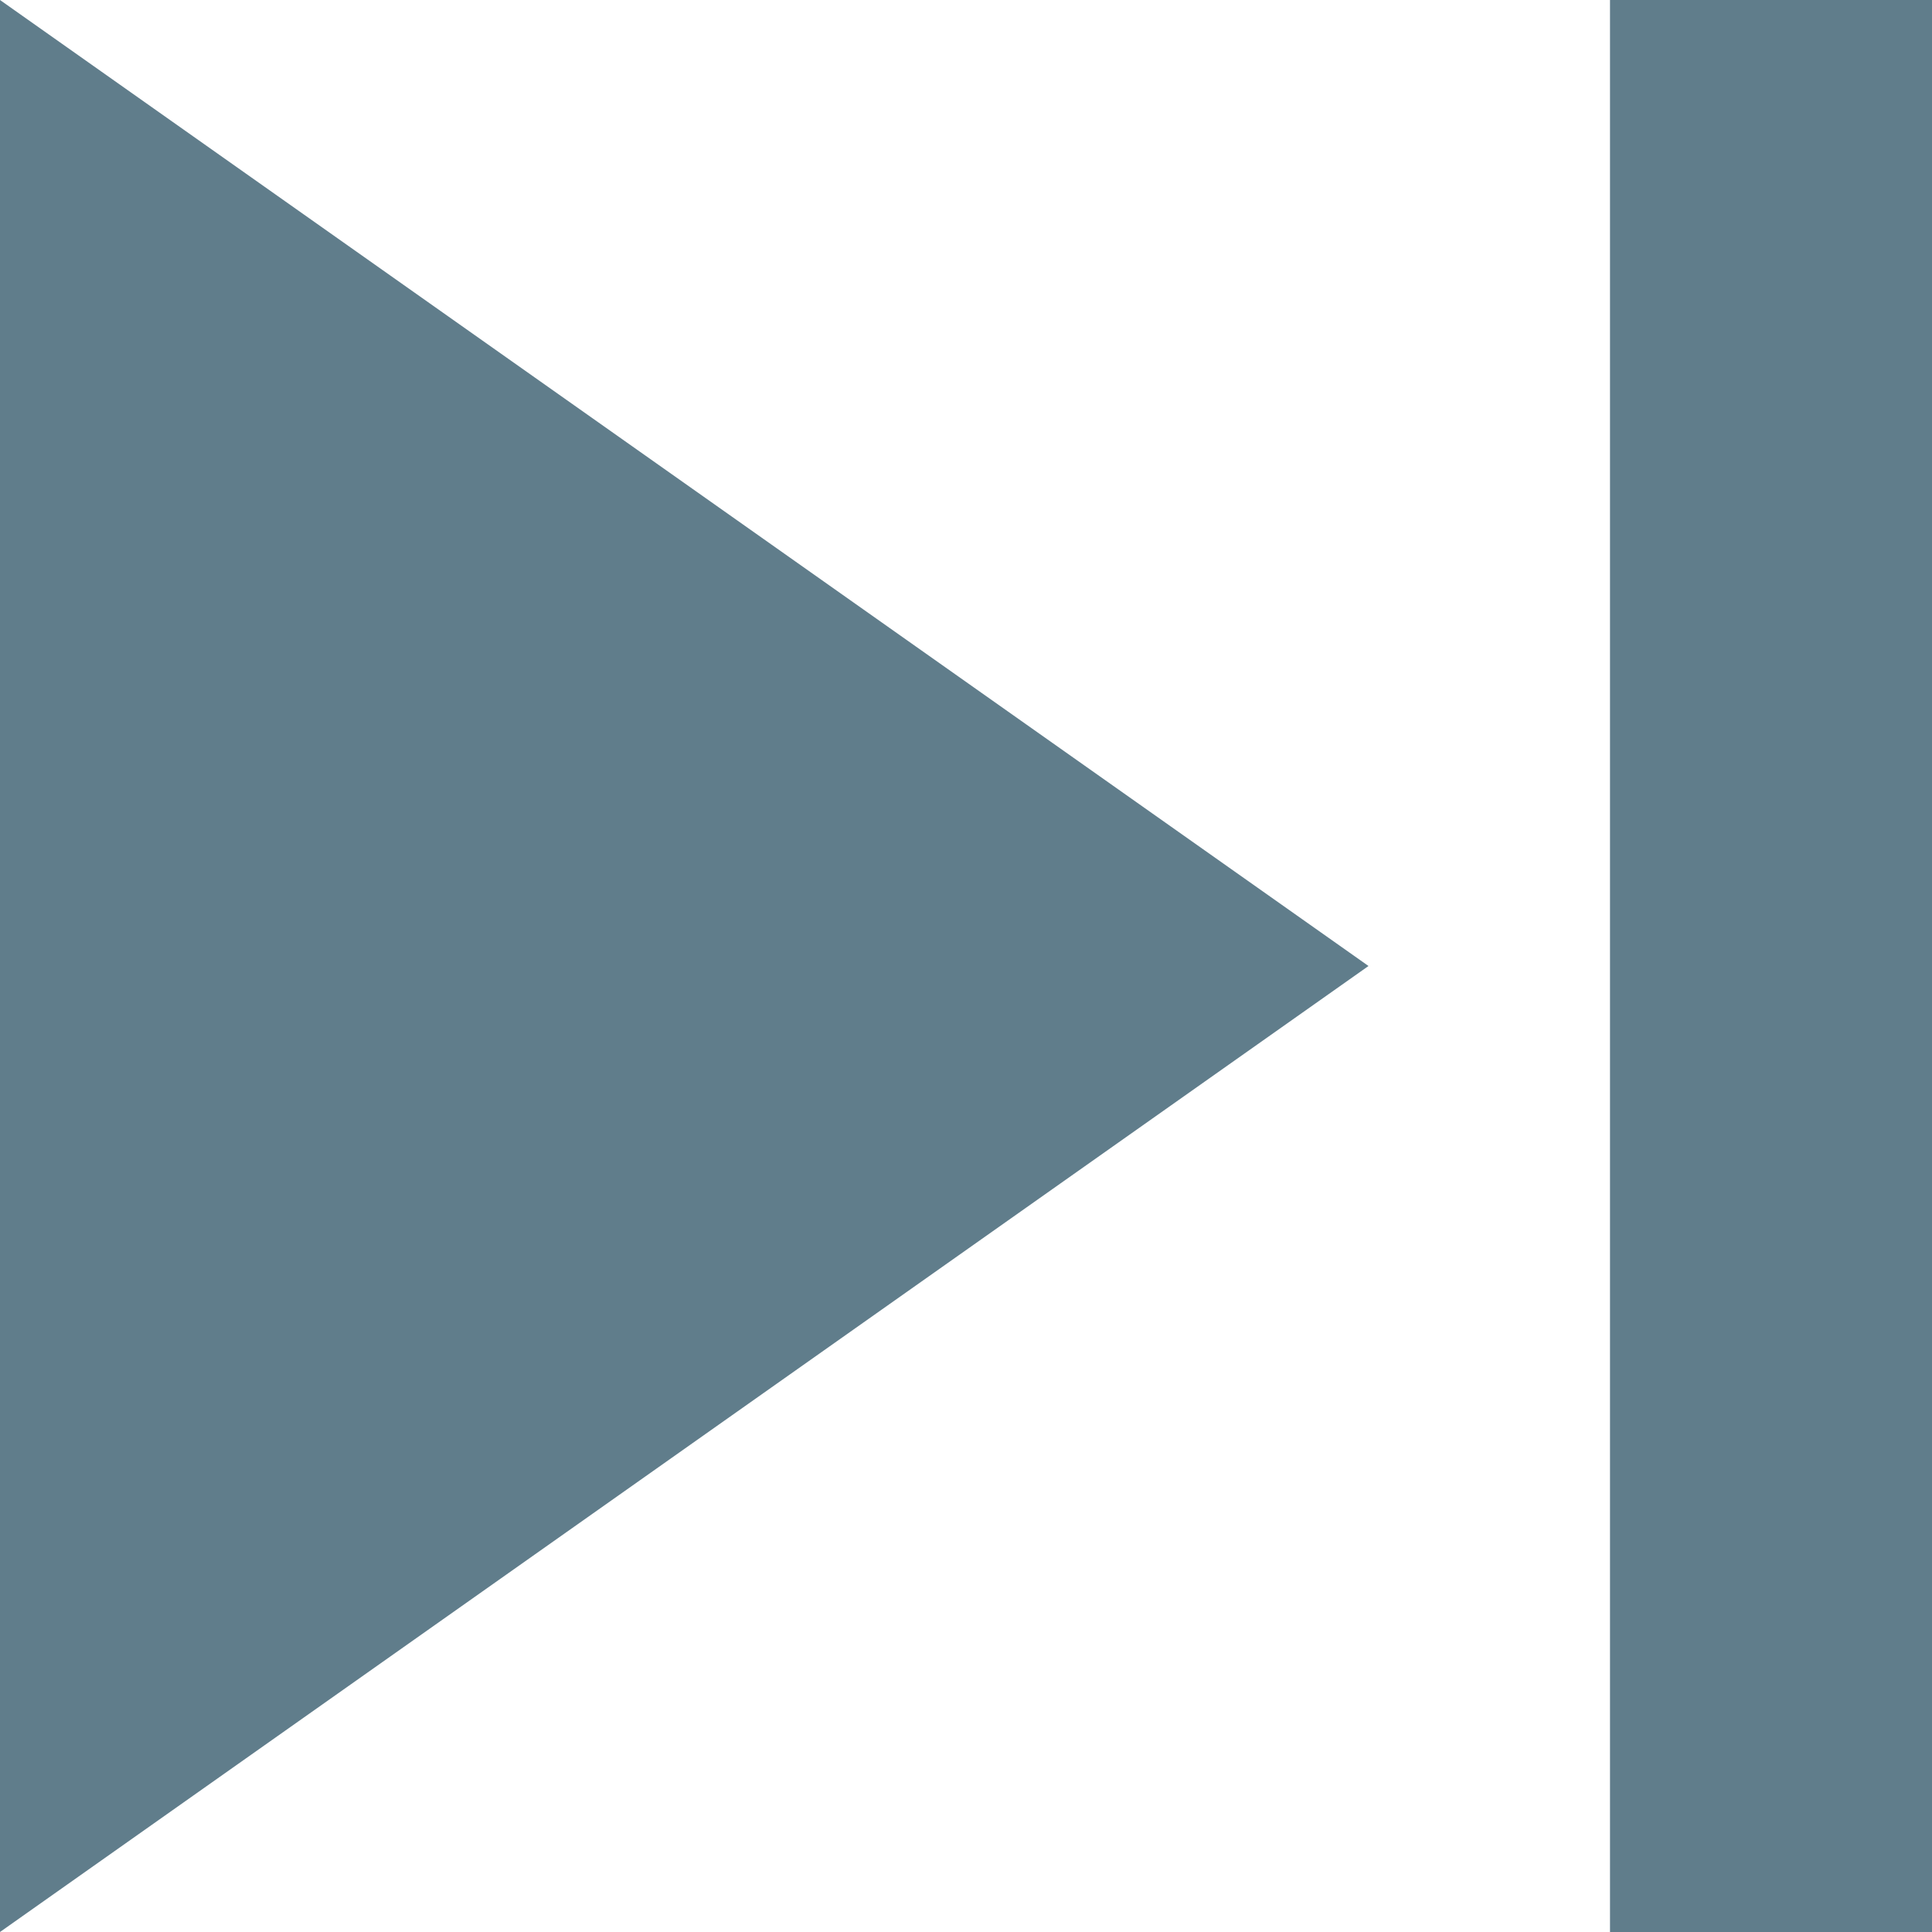 <?xml version="1.0" encoding="UTF-8"?>
<svg width="24px" height="24px" viewBox="0 0 24 24" version="1.1" xmlns="http://www.w3.org/2000/svg" xmlns:xlink="http://www.w3.org/1999/xlink">
    <!-- Generator: Sketch 46.2 (44496) - http://www.bohemiancoding.com/sketch -->
    <title>Shape</title>
    <desc>Created with Sketch.</desc>
    <defs></defs>
    <g id="Screens" stroke="none" stroke-width="1" fill="none" fill-rule="evenodd" opacity="1">
        <g id="Player" transform="translate(-263, -528)" fill="#607D8B">
            <g id="Controls" transform="translate(24, 504)">
                <g id="Skip-Next" transform="translate(227, 12)">
                    <path d="M12,36 L29,24 L12,12 L12,36 Z M32,12 L32,36 L36,36 L36,12 L32,12 Z" id="Shape"></path>
                </g>
            </g>
        </g>
    </g>
</svg>